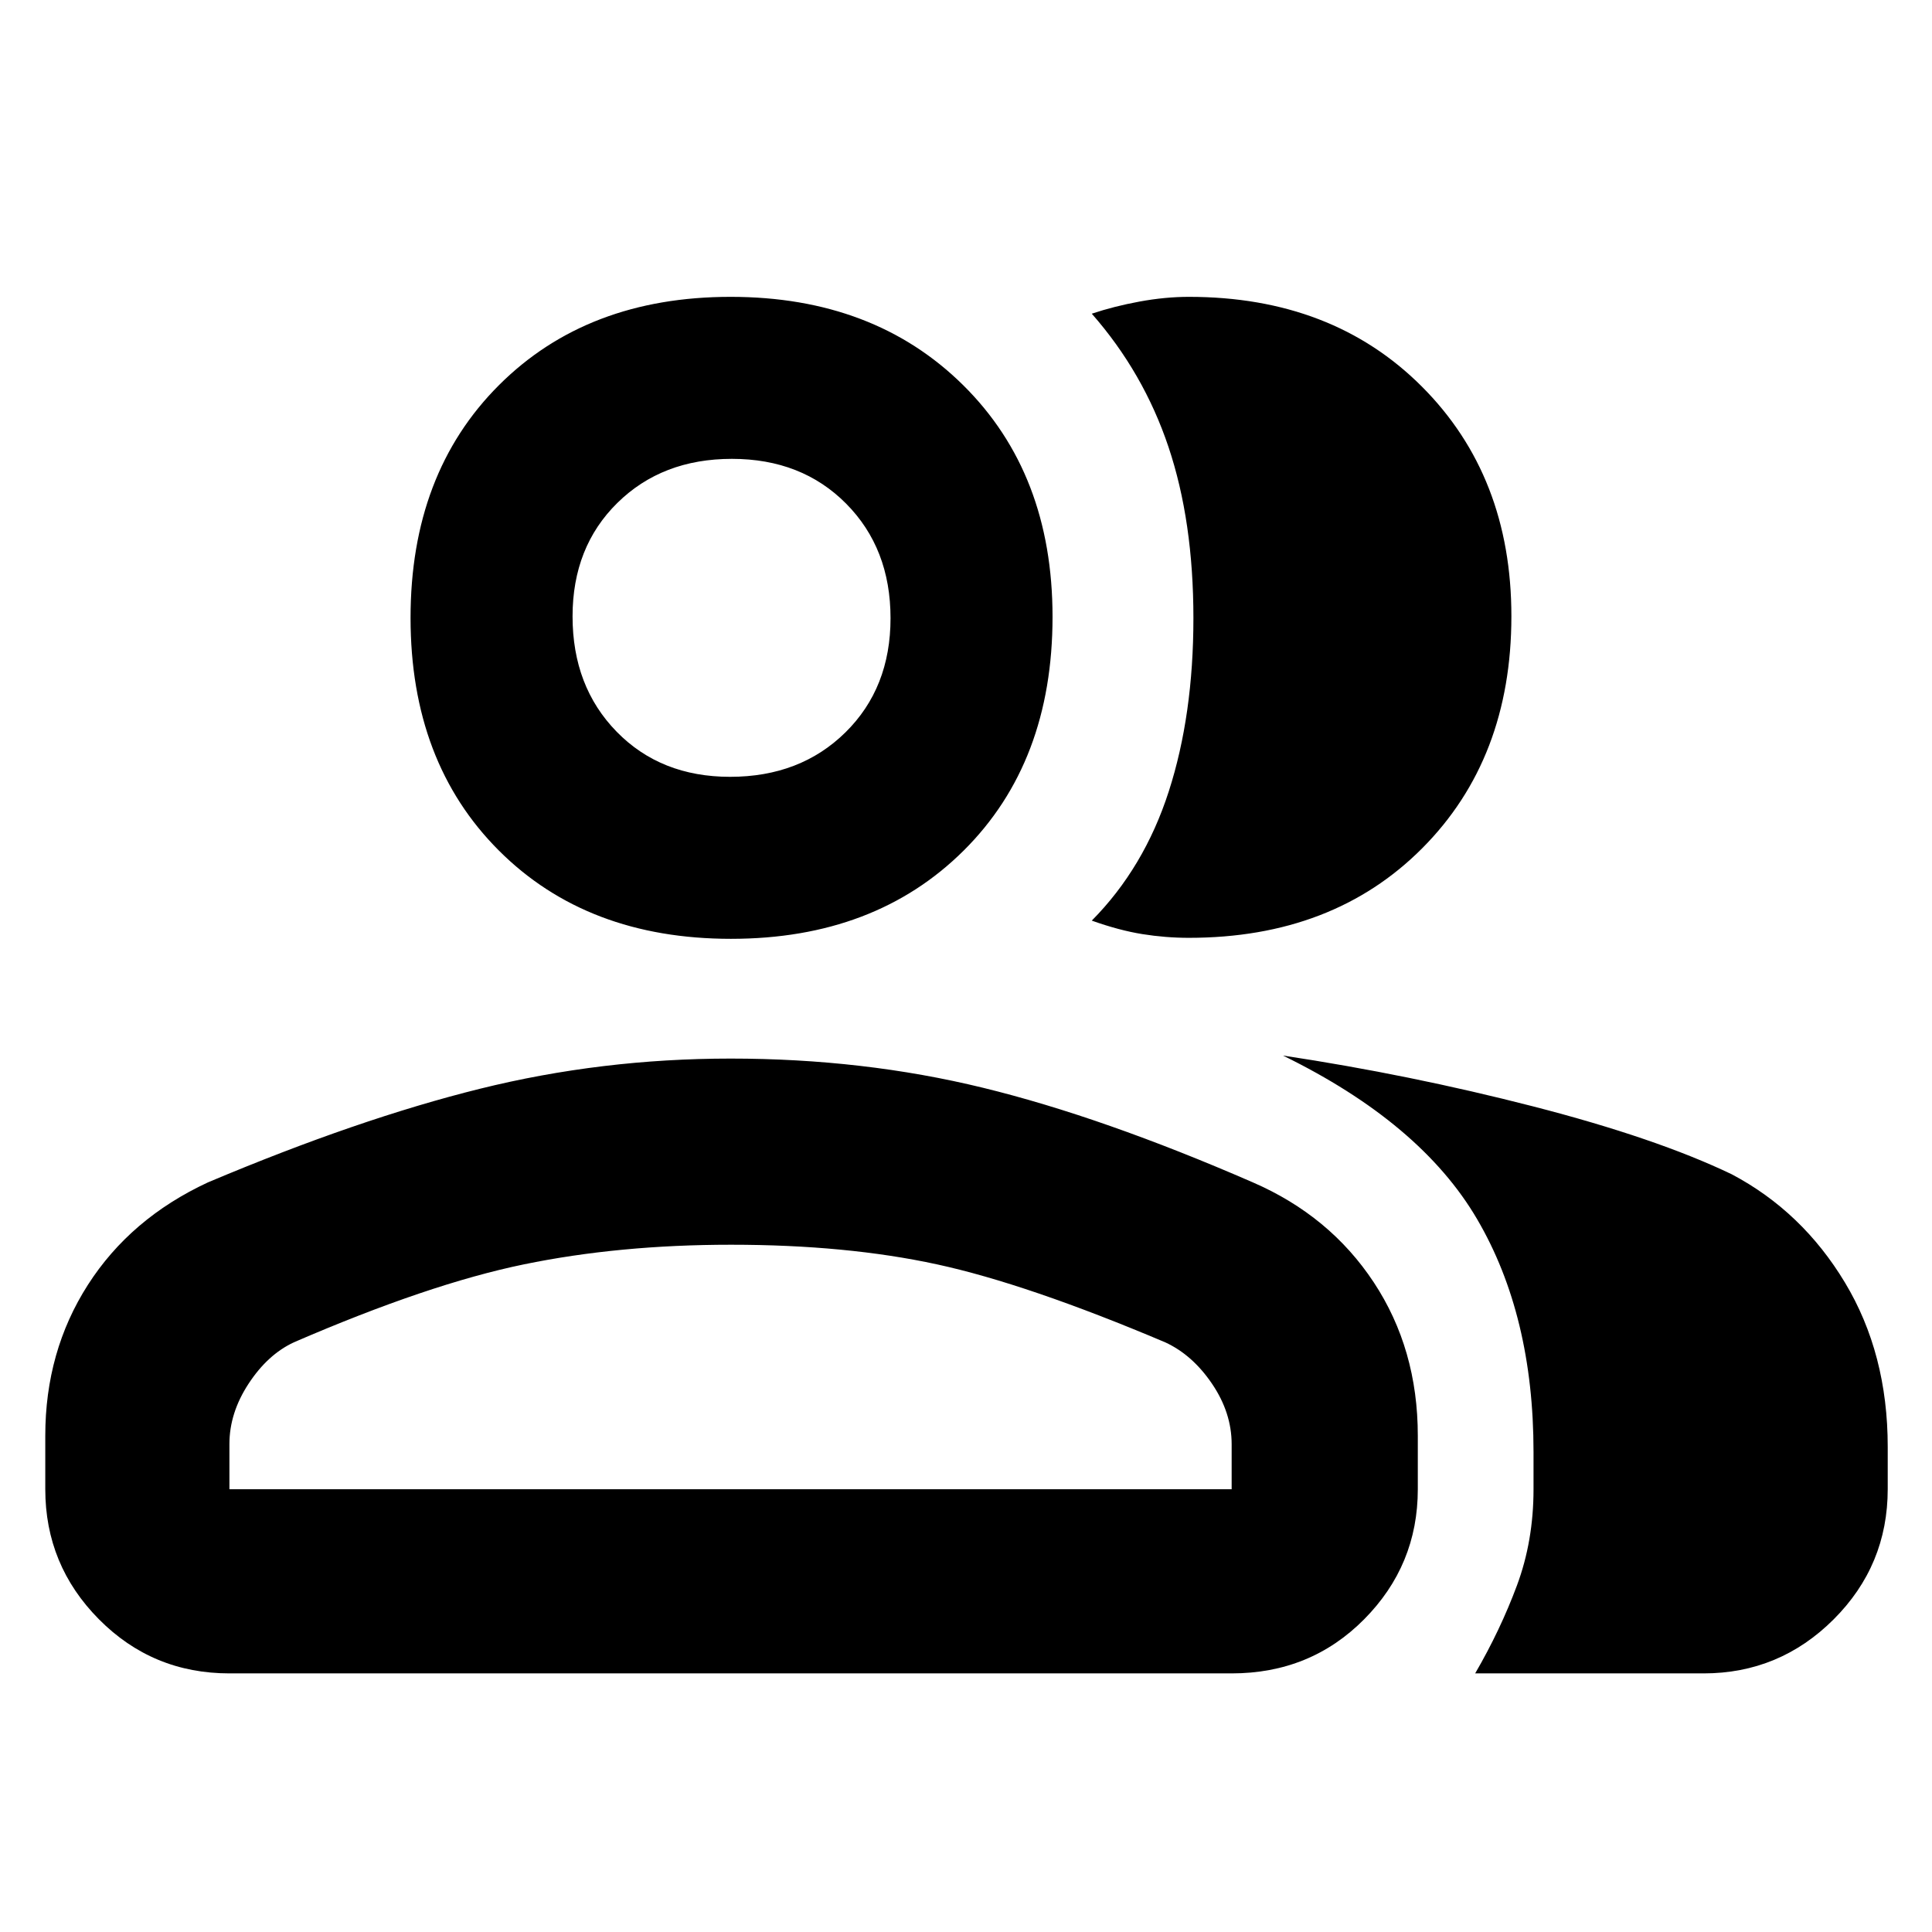 <svg xmlns="http://www.w3.org/2000/svg" height="48" viewBox="0 -960 960 960" width="48"><path d="M22.5-246.6q0-41.87 21.15-74.93 21.16-33.05 59.63-50.93Q178-404 238.47-419q60.48-15 124.55-15 65.98 0 125.4 14.5 59.43 14.5 134.06 46.99 38.32 16.61 60.17 49.74 21.85 33.14 21.85 76.16V-220q0 37.72-26.66 64.61T612-128.5H114q-38.19 0-64.84-26.89Q22.5-182.28 22.5-220v-26.6Zm824 118.1H733q12.5-21.5 20.75-43.66Q762-194.32 762-220v-18.5q0-67.82-28-115.66t-96.5-81.34q63 9.5 124.25 25.25t98.75 33.75q35 18.5 56.25 53.81T938-241.12v21.01q0 37.94-26.89 64.78-26.89 26.83-64.61 26.83Zm-483.25-365q-71.49 0-115.37-43.88Q204-581.26 204-653q0-71.74 43.93-115.62 43.92-43.88 115.11-43.88 71.2 0 115.58 43.91Q523-724.67 523-653.5q0 72.24-44.13 116.12-44.14 43.88-115.62 43.88ZM751-653.82q0 70.85-44.33 115.33Q662.34-494 590.75-494q-11.56 0-23.08-1.84-11.53-1.85-25.17-6.71 26.02-26.27 38.26-64.22Q593-604.73 593-652.88t-12.4-85.08q-12.41-36.93-38.1-66.17 11-3.68 23.74-6.03 12.74-2.34 24.51-2.34 71.22 0 115.74 44.55Q751-723.4 751-653.82ZM114-220h498v-22.37q0-15.67-9.75-30.05Q592.5-286.79 579-293q-68.5-29-113.42-38.75-44.93-9.75-102.33-9.75-55.57 0-102.91 9.75Q213-322 146-293q-13 6.06-22.5 20.58-9.5 14.51-9.5 29.92v22.5Zm248.78-354q34.87 0 57.3-22.07 22.42-22.07 22.42-56.75t-22.07-56.93Q398.36-732 363.68-732t-56.93 21.91q-22.25 21.91-22.25 56.37 0 34.87 21.91 57.3Q328.32-574 362.78-574Zm.22 354Zm0-433.5Z"/></svg>